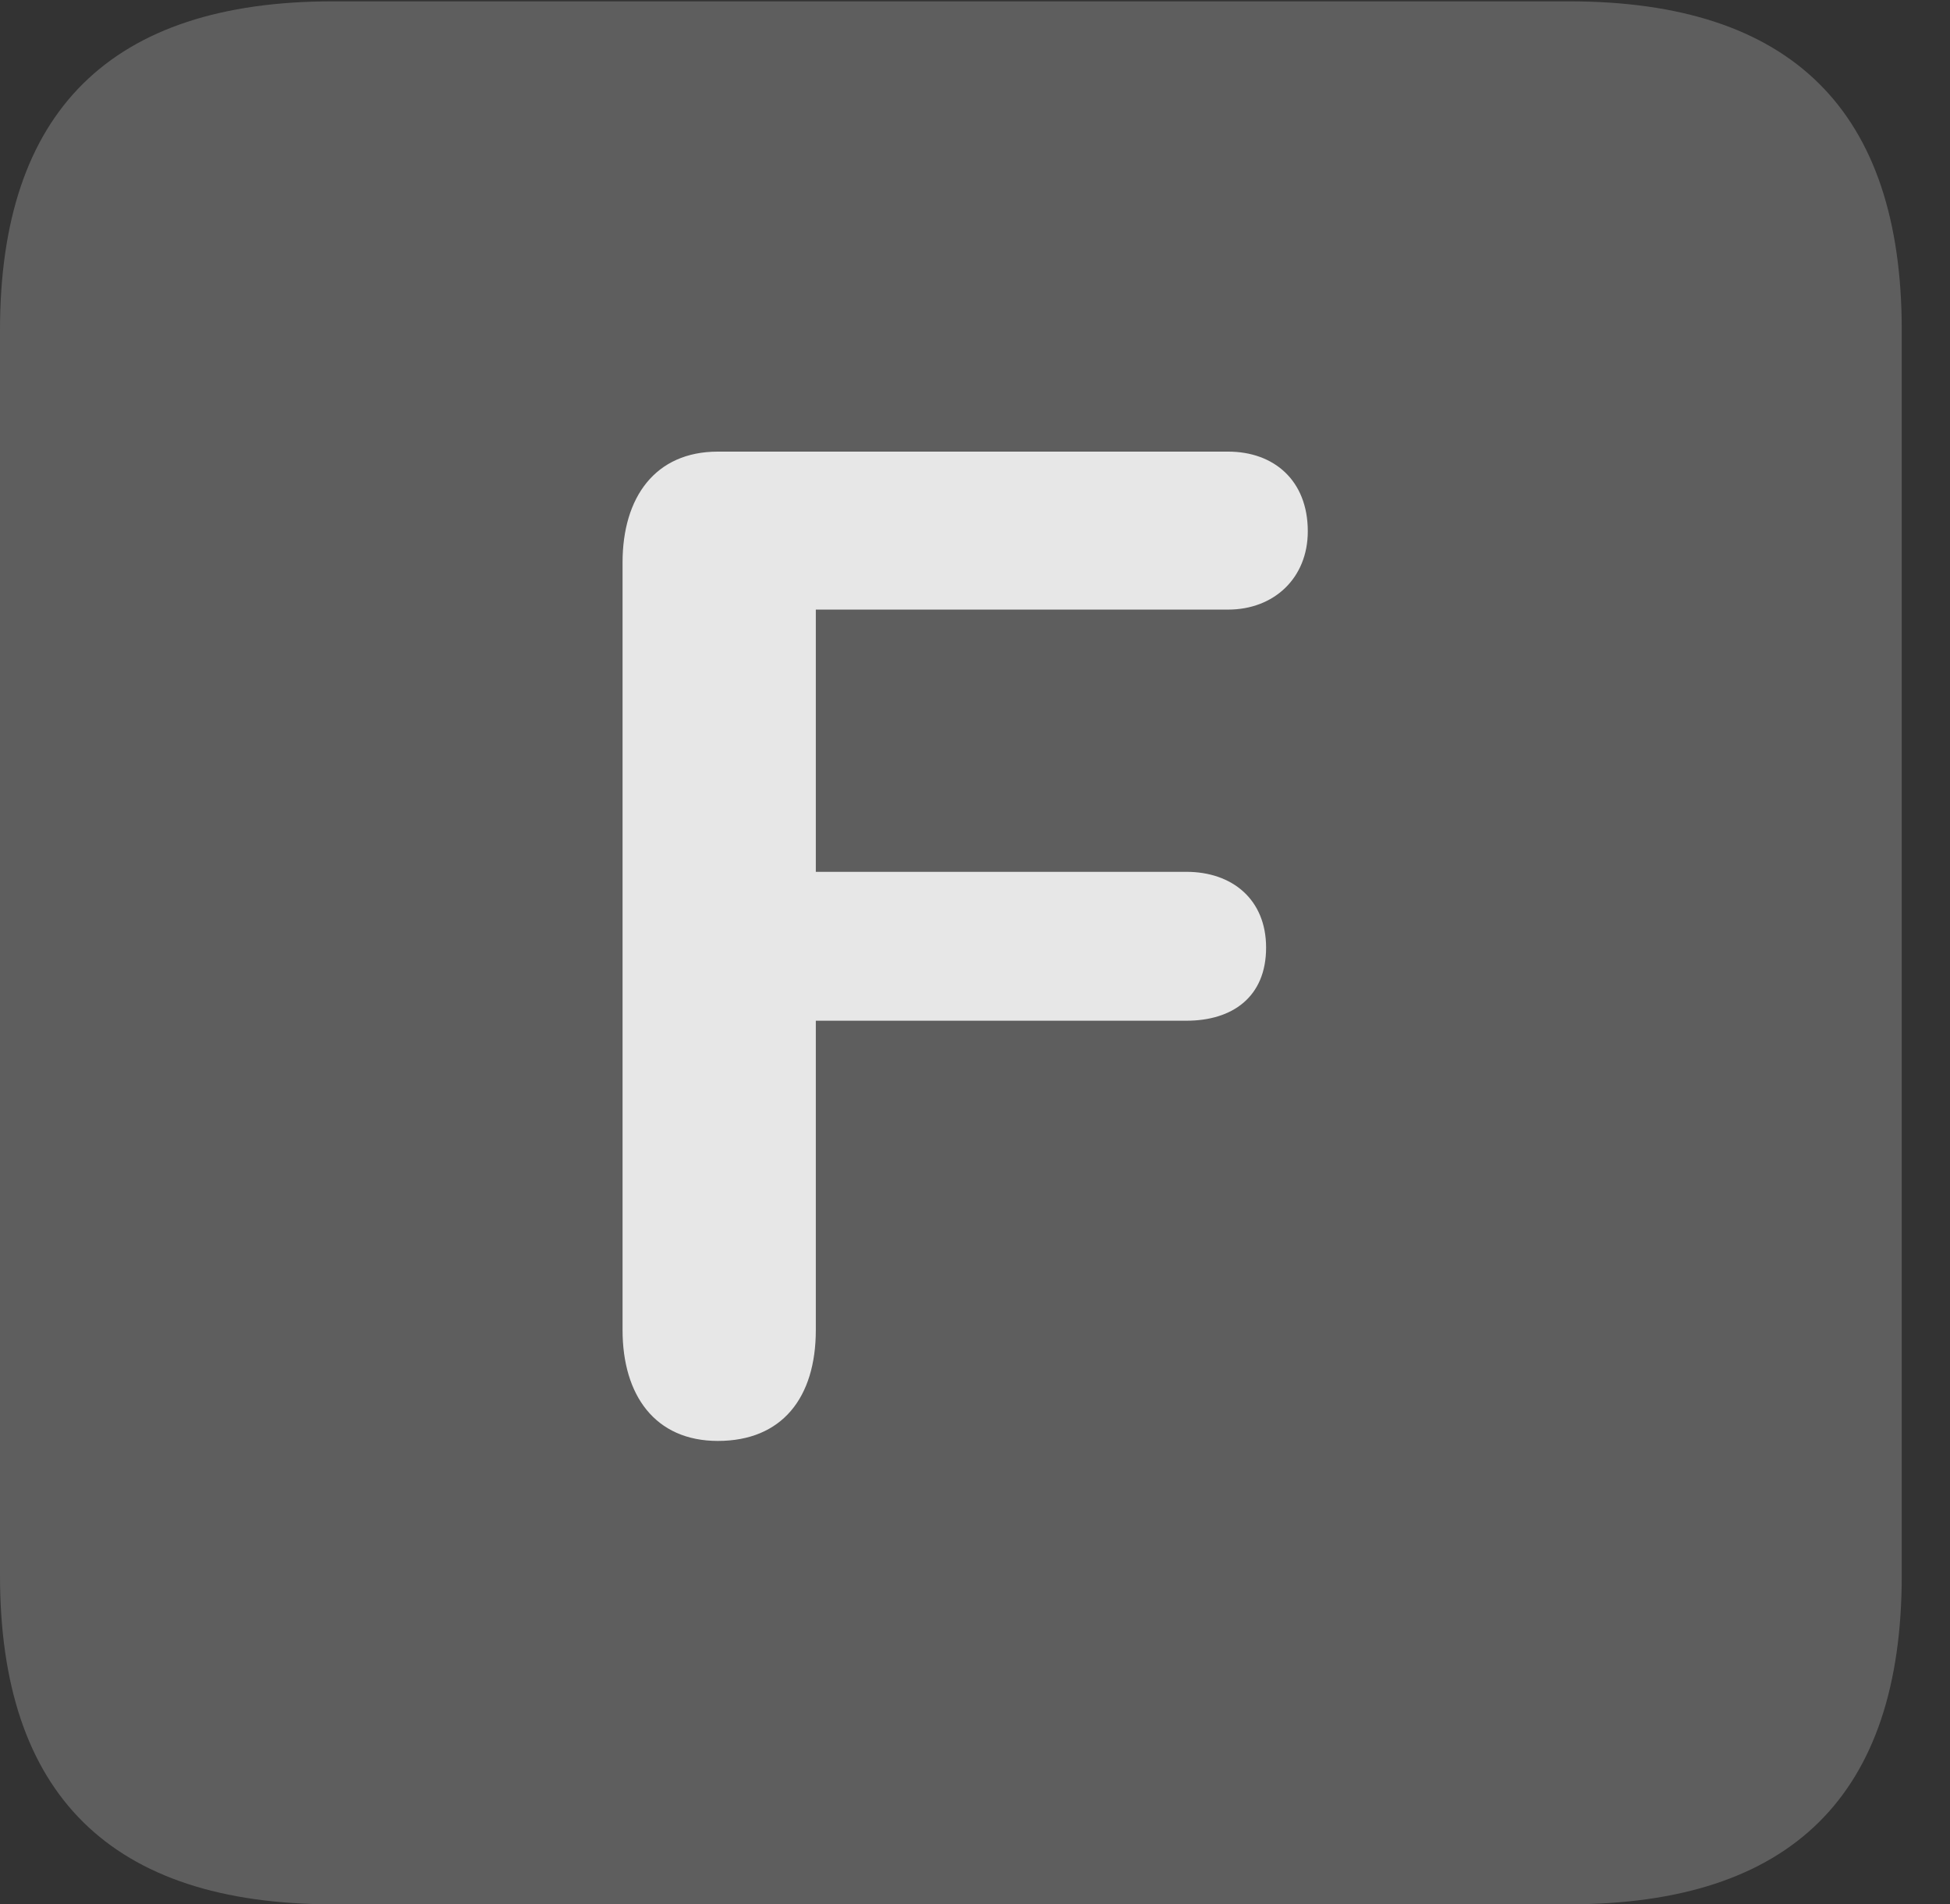 <?xml version="1.0" encoding="UTF-8"?>
<!--Generator: Apple Native CoreSVG 341-->
<!DOCTYPE svg
PUBLIC "-//W3C//DTD SVG 1.1//EN"
       "http://www.w3.org/Graphics/SVG/1.1/DTD/svg11.dtd">
<svg version="1.1" xmlns="http://www.w3.org/2000/svg" xmlns:xlink="http://www.w3.org/1999/xlink" viewBox="0 0 14.59 14.248">
 <rect x="0" y="0" width="14.59" height="14.248" fill="#333333" stroke="none"/>
 <g>
  <rect height="14.248" opacity="0" width="14.59" x="0" y="0"/>
  <path d="M2.49 14.248L11.738 14.248C13.408 14.248 14.229 13.428 14.229 11.787L14.229 2.471C14.229 0.83 13.408 0.01 11.738 0.01L2.49 0.01C0.83 0.01 0 0.83 0 2.471L0 11.787C0 13.428 0.83 14.248 2.49 14.248Z" fill="white" fill-opacity="0.212"/>
  <path d="M5.371 10.781C4.902 10.781 4.658 10.44 4.658 9.951L4.658 4.209C4.658 3.721 4.902 3.379 5.371 3.379L9.189 3.379C9.531 3.379 9.785 3.594 9.785 3.975C9.785 4.326 9.531 4.561 9.189 4.561L6.104 4.561L6.104 6.523L8.877 6.523C9.219 6.523 9.473 6.729 9.473 7.09C9.473 7.461 9.219 7.637 8.877 7.637L6.104 7.637L6.104 9.951C6.104 10.459 5.85 10.781 5.371 10.781Z" fill="white" fill-opacity="0.85"/>
 </g>
</svg>
